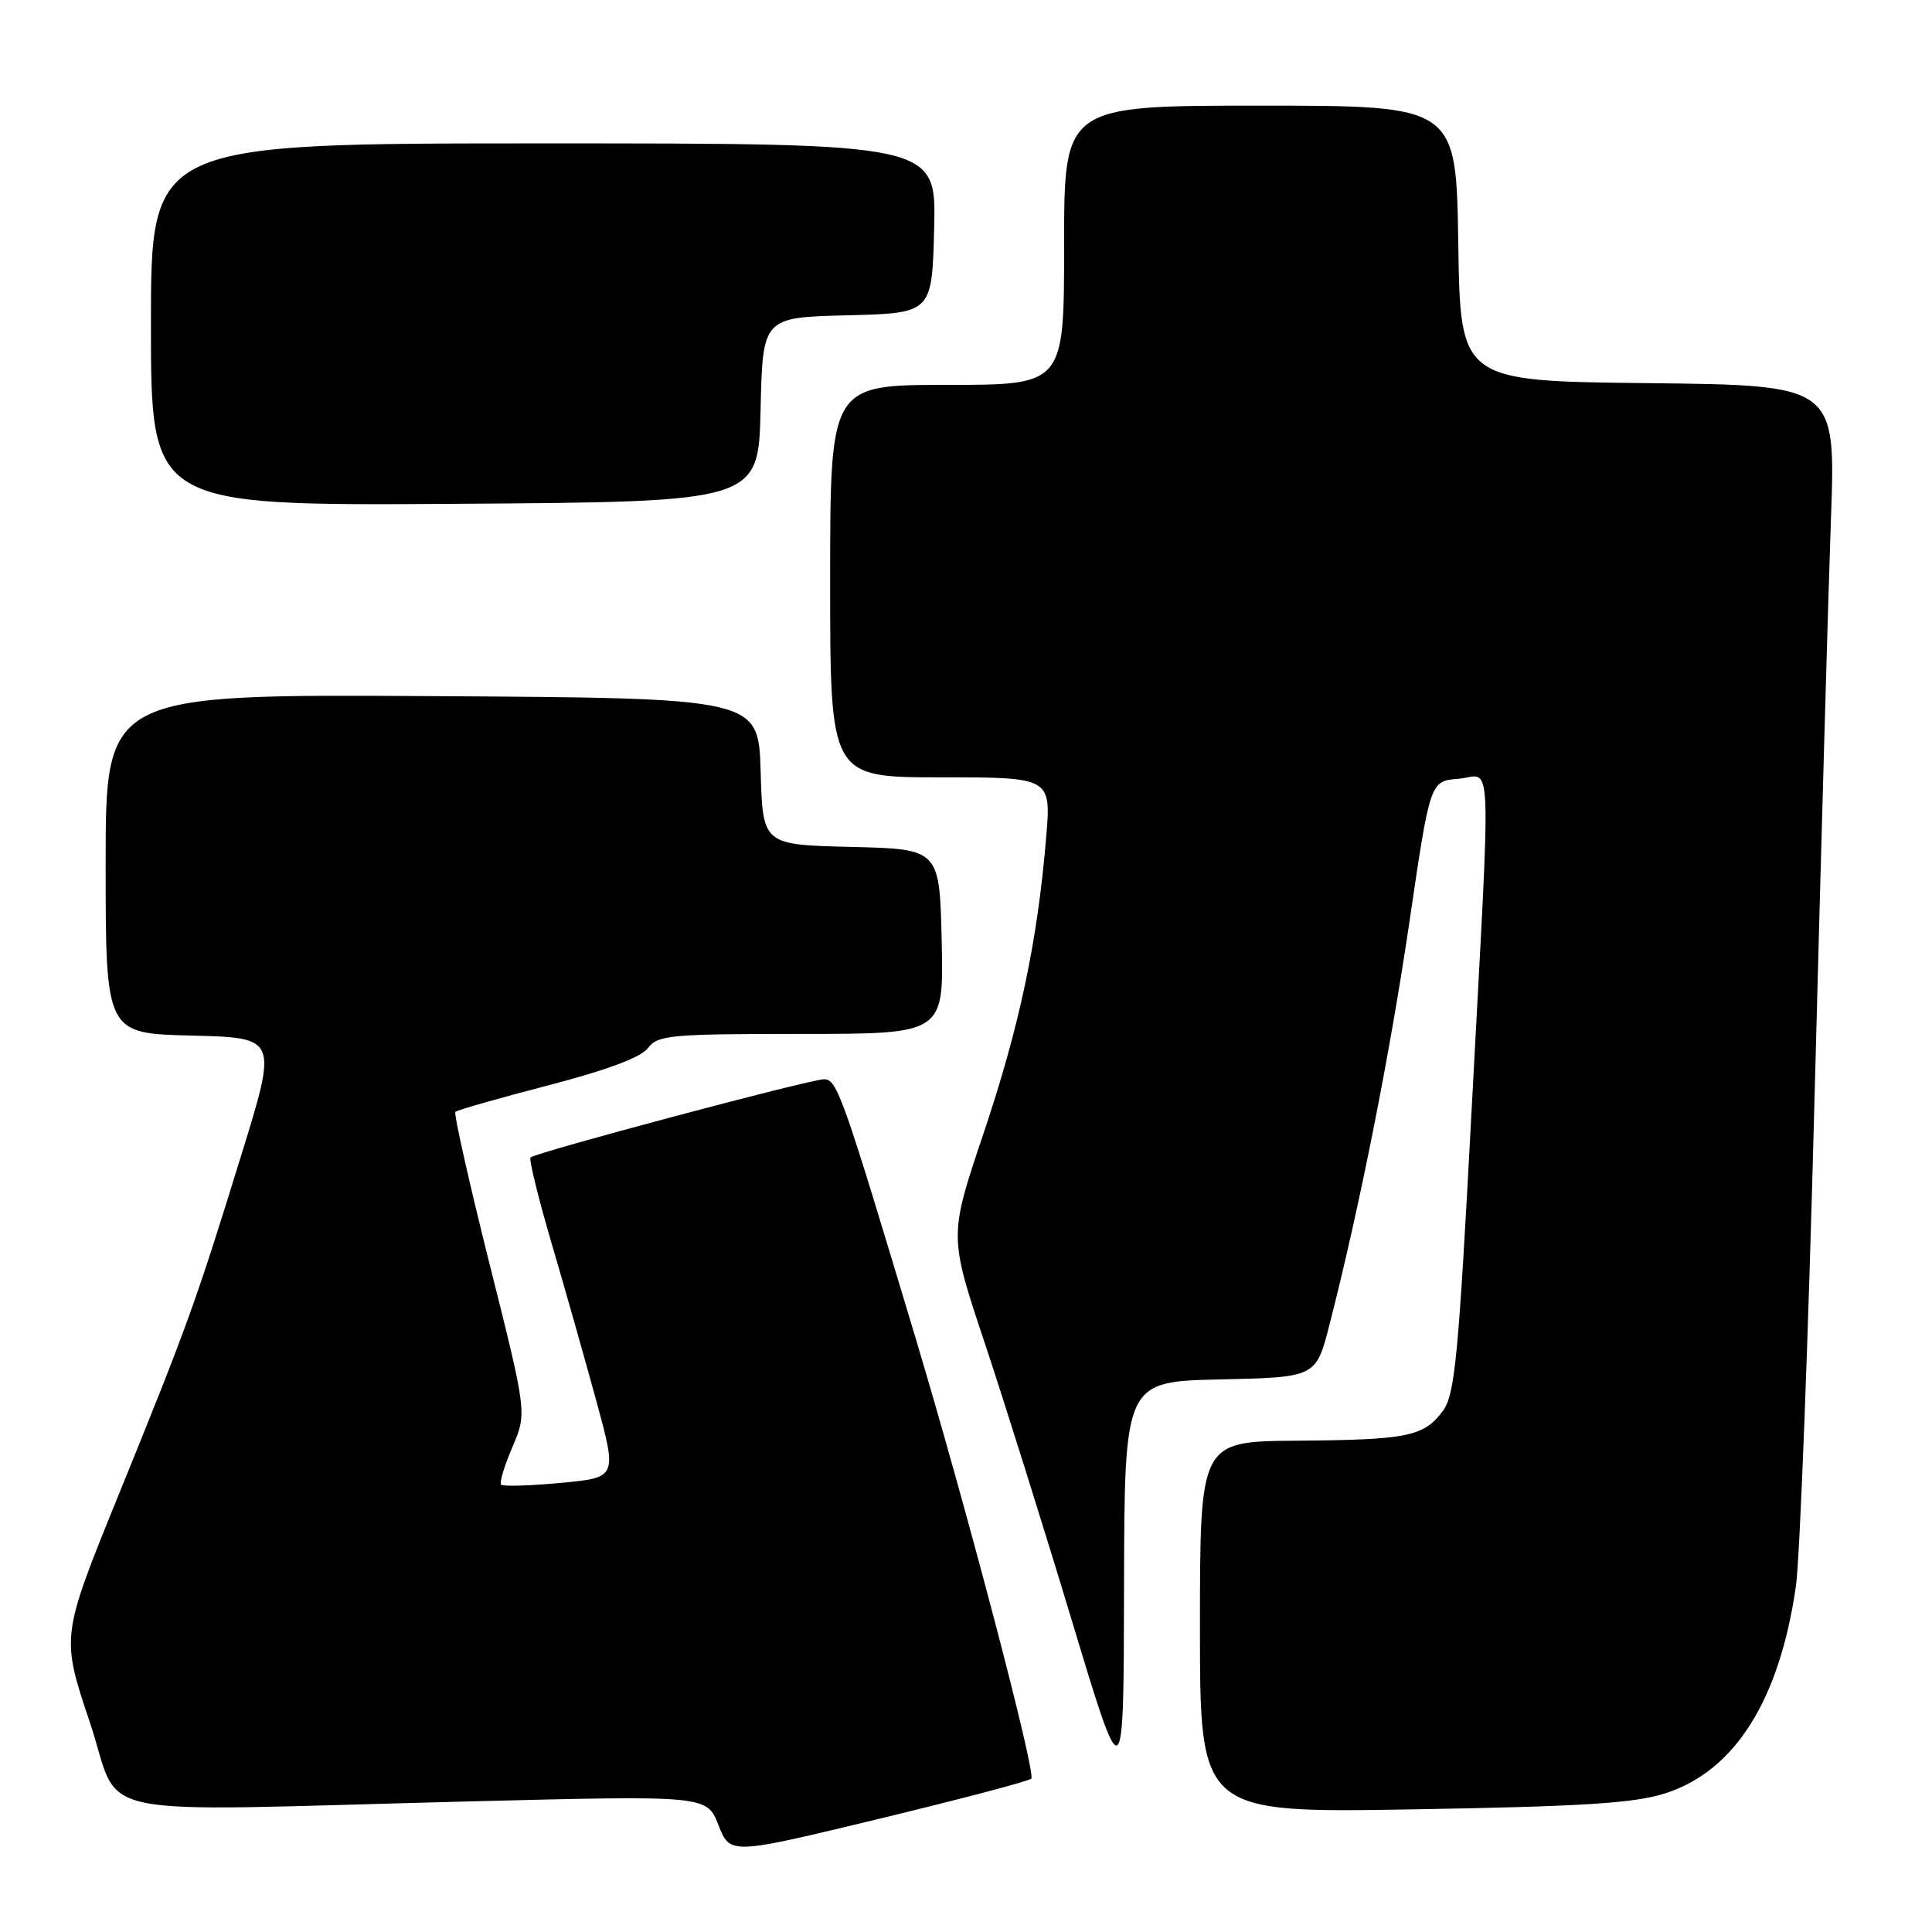 <?xml version="1.0" encoding="UTF-8" standalone="no"?>
<!DOCTYPE svg PUBLIC "-//W3C//DTD SVG 1.1//EN" "http://www.w3.org/Graphics/SVG/1.1/DTD/svg11.dtd" >
<svg xmlns="http://www.w3.org/2000/svg" xmlns:xlink="http://www.w3.org/1999/xlink" version="1.1" viewBox="0 0 256 256">
 <g >
 <path fill="currentColor"
d=" M 136.65 235.68 C 137.32 235.01 128.14 200.05 121.38 177.50 C 111.57 144.82 110.92 143.00 109.17 143.01 C 107.31 143.02 70.96 152.71 70.30 153.37 C 70.07 153.60 71.31 158.67 73.06 164.64 C 74.82 170.61 77.49 180.06 79.02 185.64 C 81.78 195.79 81.78 195.79 74.32 196.49 C 70.21 196.87 66.65 196.98 66.40 196.73 C 66.15 196.49 66.82 194.25 67.89 191.76 C 69.83 187.24 69.83 187.24 64.87 167.49 C 62.15 156.63 60.11 147.56 60.34 147.33 C 60.57 147.09 66.10 145.52 72.63 143.82 C 80.43 141.79 84.97 140.09 85.87 138.87 C 87.13 137.16 88.85 137.00 106.15 137.00 C 125.06 137.00 125.06 137.00 124.78 124.75 C 124.50 112.50 124.50 112.50 112.79 112.22 C 101.07 111.94 101.07 111.94 100.79 102.22 C 100.50 92.50 100.50 92.50 57.25 92.24 C 14.00 91.98 14.00 91.98 14.00 114.46 C 14.00 136.94 14.00 136.94 25.39 137.22 C 36.78 137.50 36.78 137.50 31.99 153.00 C 25.92 172.66 24.88 175.53 15.68 198.17 C 8.09 216.84 8.09 216.84 11.89 228.17 C 16.30 241.32 10.06 240.02 62.08 238.70 C 93.66 237.90 93.66 237.90 95.20 241.84 C 96.75 245.77 96.75 245.77 116.40 241.02 C 127.21 238.41 136.33 236.01 136.65 235.68 Z  M 220.64 237.63 C 229.86 234.69 235.78 225.31 237.96 210.23 C 238.50 206.53 239.62 177.18 240.45 145.00 C 241.29 112.83 242.26 78.52 242.61 68.77 C 243.25 51.04 243.25 51.04 218.38 50.77 C 193.50 50.50 193.50 50.50 193.23 32.25 C 192.95 14.00 192.95 14.00 166.98 14.00 C 141.00 14.00 141.00 14.00 141.00 32.50 C 141.00 51.00 141.00 51.00 125.50 51.00 C 110.00 51.00 110.00 51.00 110.00 77.00 C 110.00 103.00 110.00 103.00 124.64 103.00 C 139.29 103.00 139.29 103.00 138.62 111.01 C 137.47 124.74 135.09 136.00 130.34 150.13 C 125.75 163.76 125.75 163.76 130.45 177.85 C 133.03 185.60 138.24 202.19 142.02 214.72 C 148.89 237.50 148.89 237.50 148.94 210.28 C 149.00 183.06 149.00 183.06 161.69 182.78 C 174.38 182.50 174.38 182.50 176.17 175.50 C 180.16 159.94 184.21 139.51 186.78 122.00 C 189.50 103.50 189.50 103.50 193.25 103.19 C 197.81 102.81 197.61 97.91 195.00 147.00 C 193.25 179.96 192.79 184.80 191.17 186.98 C 188.65 190.35 186.49 190.79 171.75 190.90 C 159.00 191.00 159.00 191.00 159.00 215.61 C 159.00 240.22 159.00 240.22 187.25 239.75 C 209.70 239.37 216.55 238.94 220.64 237.63 Z  M 100.78 54.28 C 101.06 42.06 101.06 42.06 112.28 41.78 C 123.50 41.50 123.50 41.50 123.78 30.25 C 124.07 19.00 124.07 19.00 72.03 19.00 C 20.00 19.00 20.00 19.00 20.00 43.01 C 20.00 67.02 20.00 67.02 60.25 66.76 C 100.50 66.50 100.50 66.50 100.78 54.28 Z "/>
</g>
</svg>